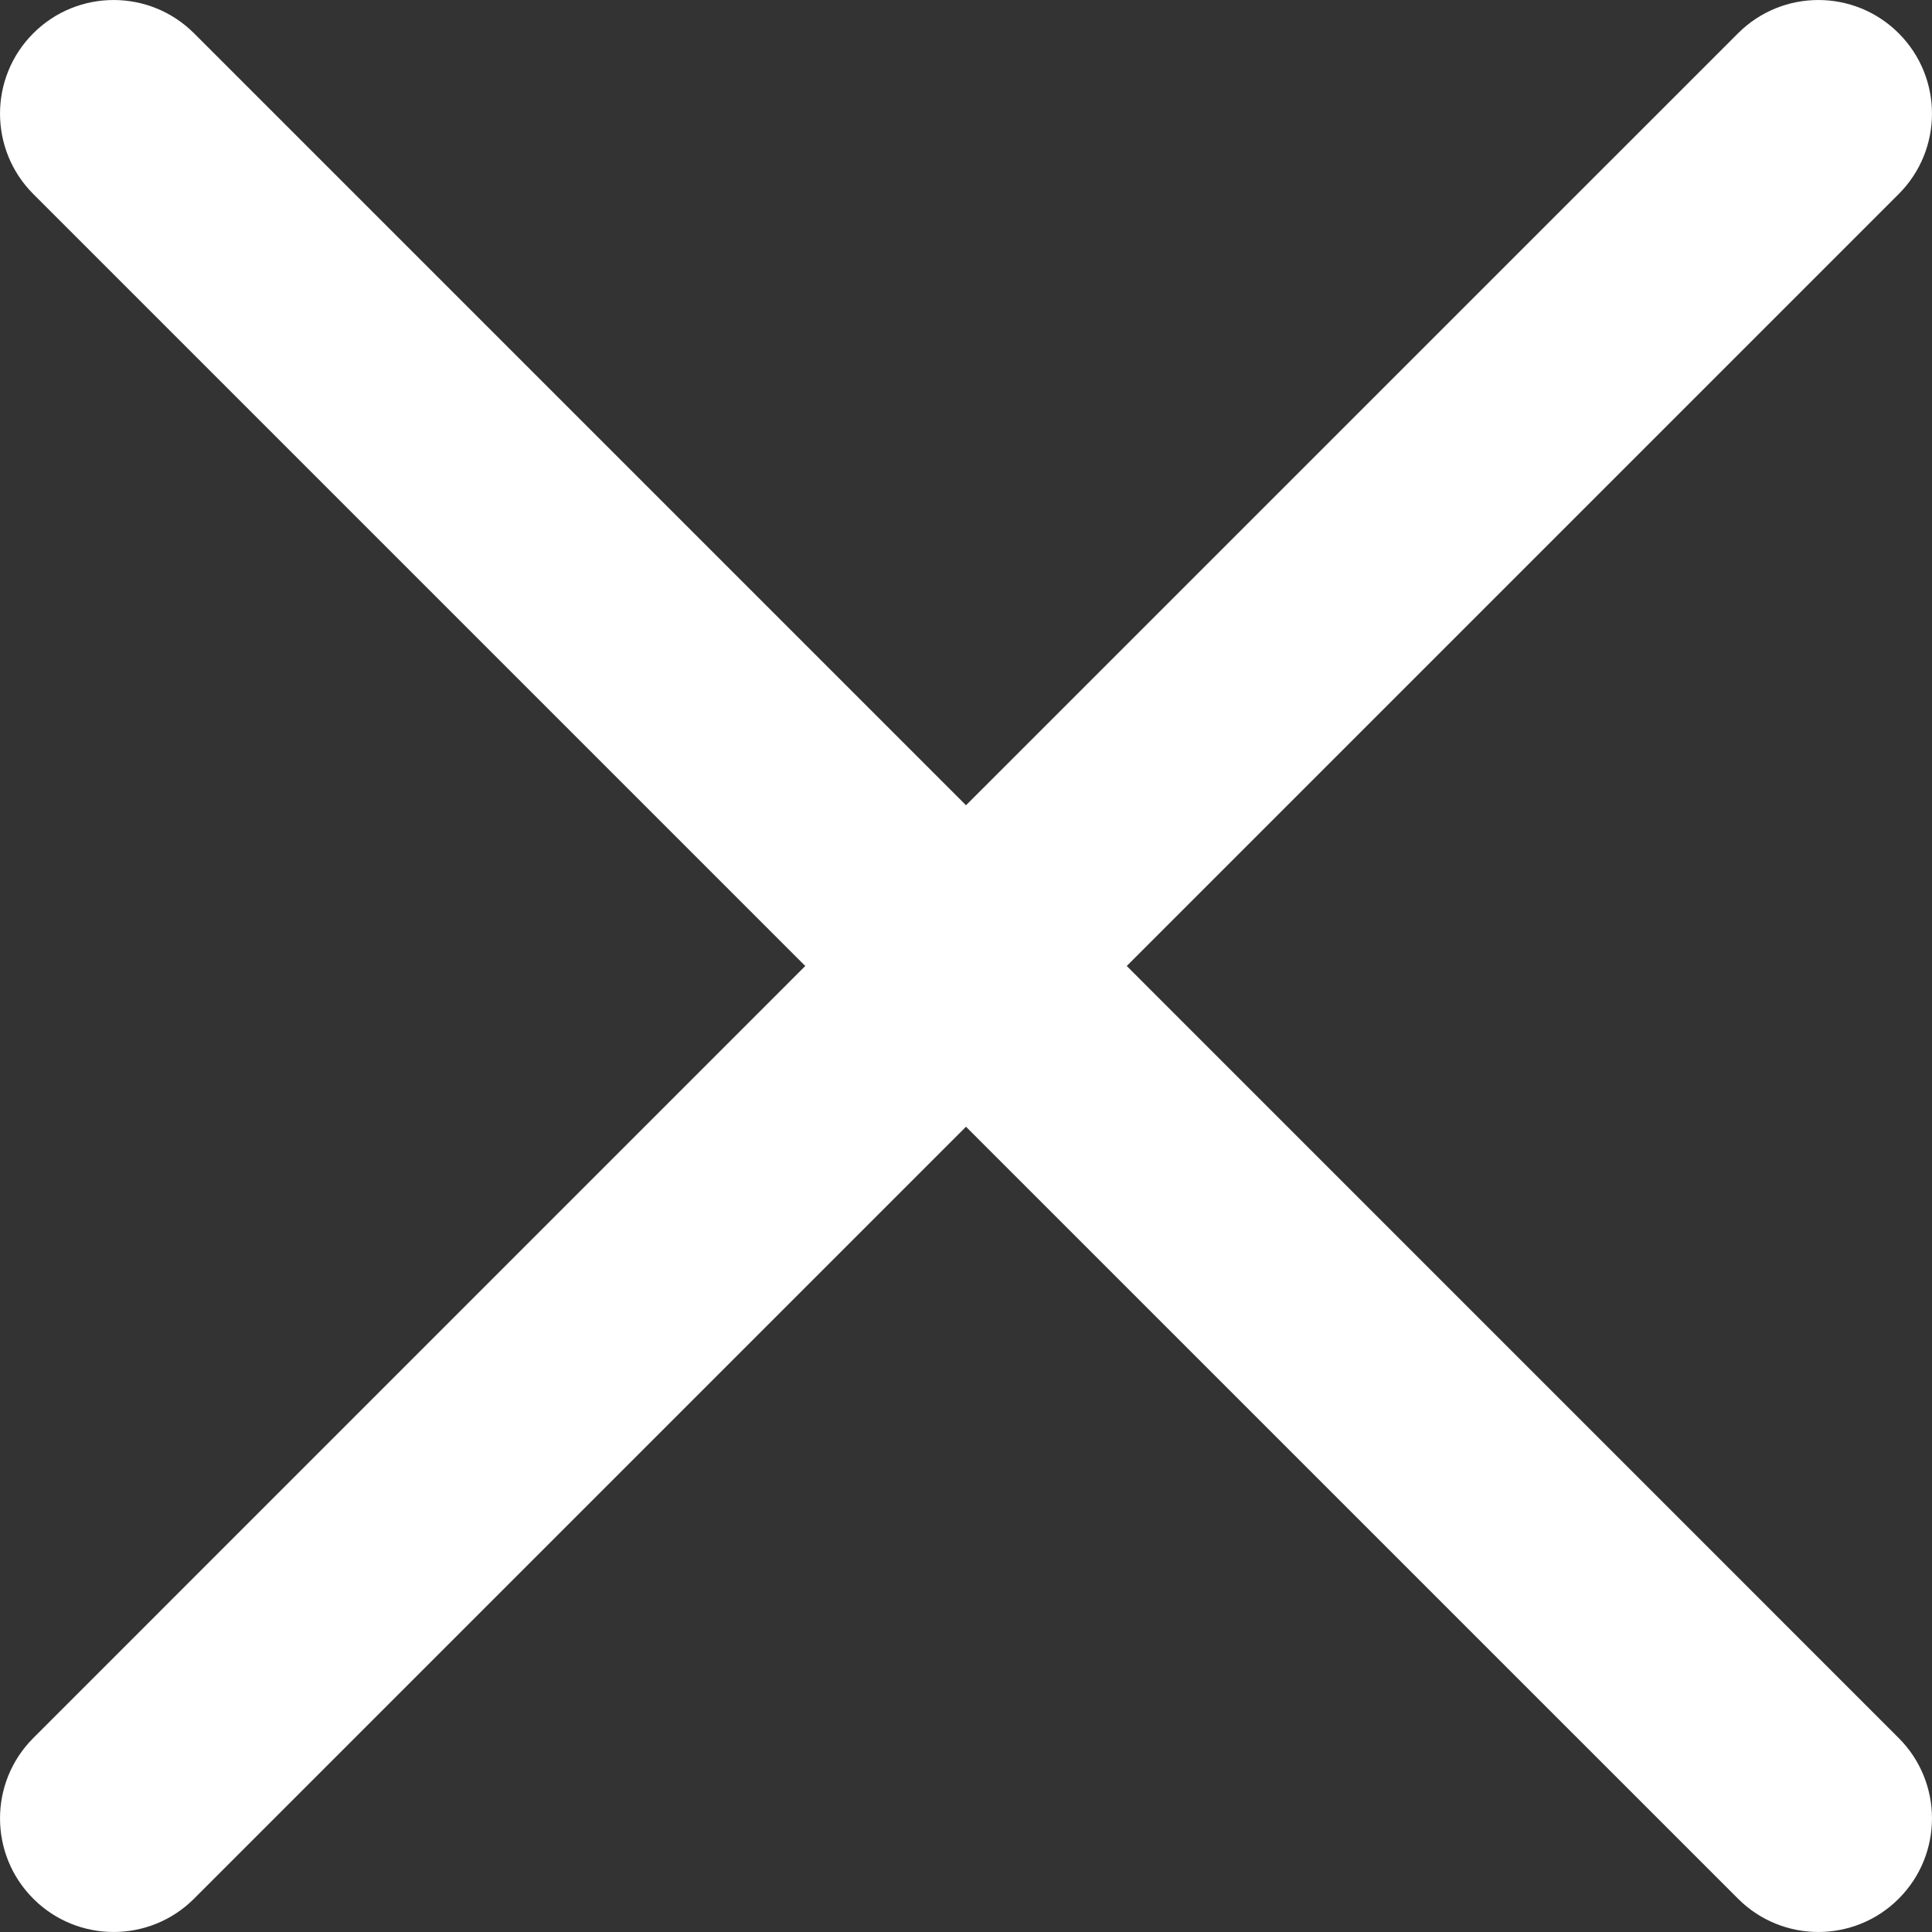 <svg width="30" height="30" viewBox="0 0 30 30" fill="none" xmlns="http://www.w3.org/2000/svg">
<rect x="0" y="0" width="30" height="30" fill="#333333" stroke="none"/>
<path fill-rule="evenodd" clip-rule="evenodd" d="M0.517 0.517C1.206 -0.172 2.323 -0.172 3.013 0.517L15 12.504L26.988 0.517C27.677 -0.172 28.794 -0.172 29.483 0.517C30.172 1.206 30.172 2.323 29.483 3.013L17.496 15L29.483 26.988C30.172 27.677 30.172 28.794 29.483 29.483C28.794 30.172 27.677 30.172 26.988 29.483L15 17.496L3.013 29.483C2.323 30.172 1.206 30.172 0.517 29.483C-0.172 28.794 -0.172 27.677 0.517 26.988L12.504 15L0.517 3.013C-0.172 2.323 -0.172 1.206 0.517 0.517Z" fill="white"/>
</svg>
